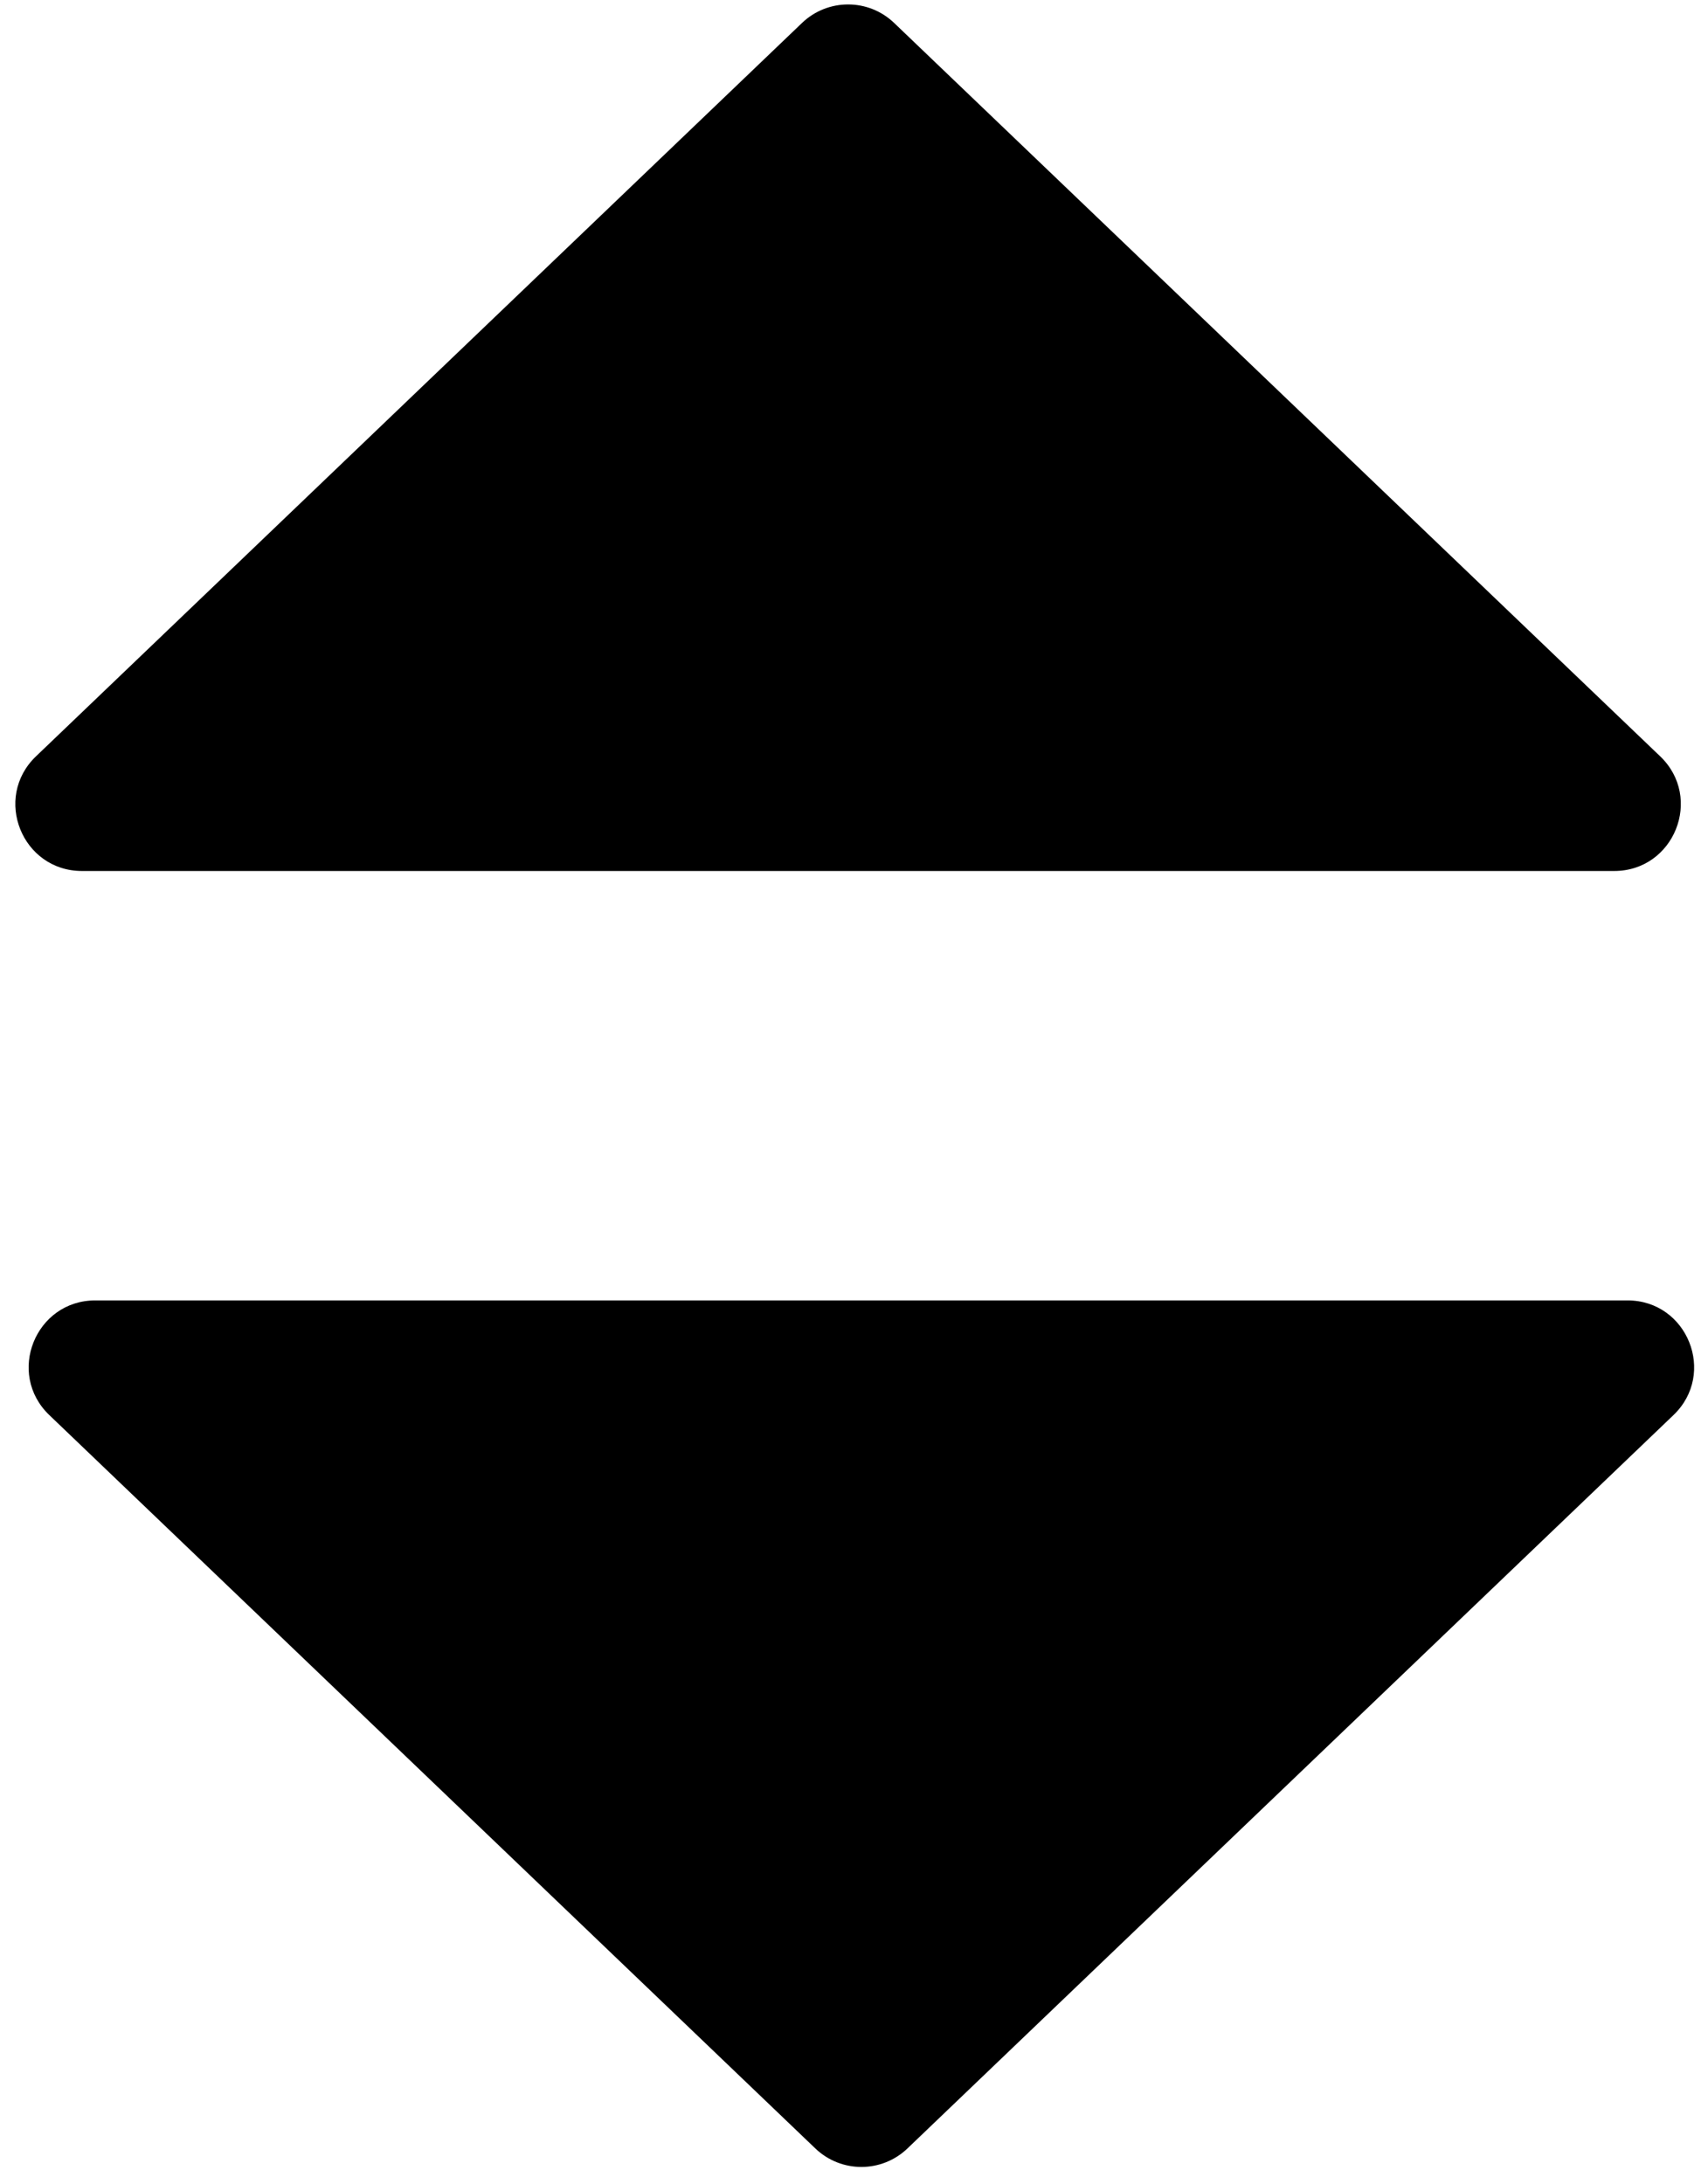 <svg width="79" height="101" viewBox="0 0 79 101" fill="none" xmlns="http://www.w3.org/2000/svg">
<path d="M37.713 99.351C38.904 100.49 40.78 100.49 41.971 99.351L77.403 65.437C79.408 63.518 78.05 60.134 75.275 60.134H4.41C1.634 60.134 0.276 63.518 2.281 65.437L37.713 99.351Z" fill="#000000"/>
<path d="M37.097 1.06C38.288 -0.079 40.165 -0.079 41.355 1.06L76.788 34.974C78.793 36.893 77.434 40.277 74.659 40.277H3.794C1.018 40.277 -0.34 36.893 1.665 34.974L37.097 1.06Z" fill="#000000"/>
</svg>
